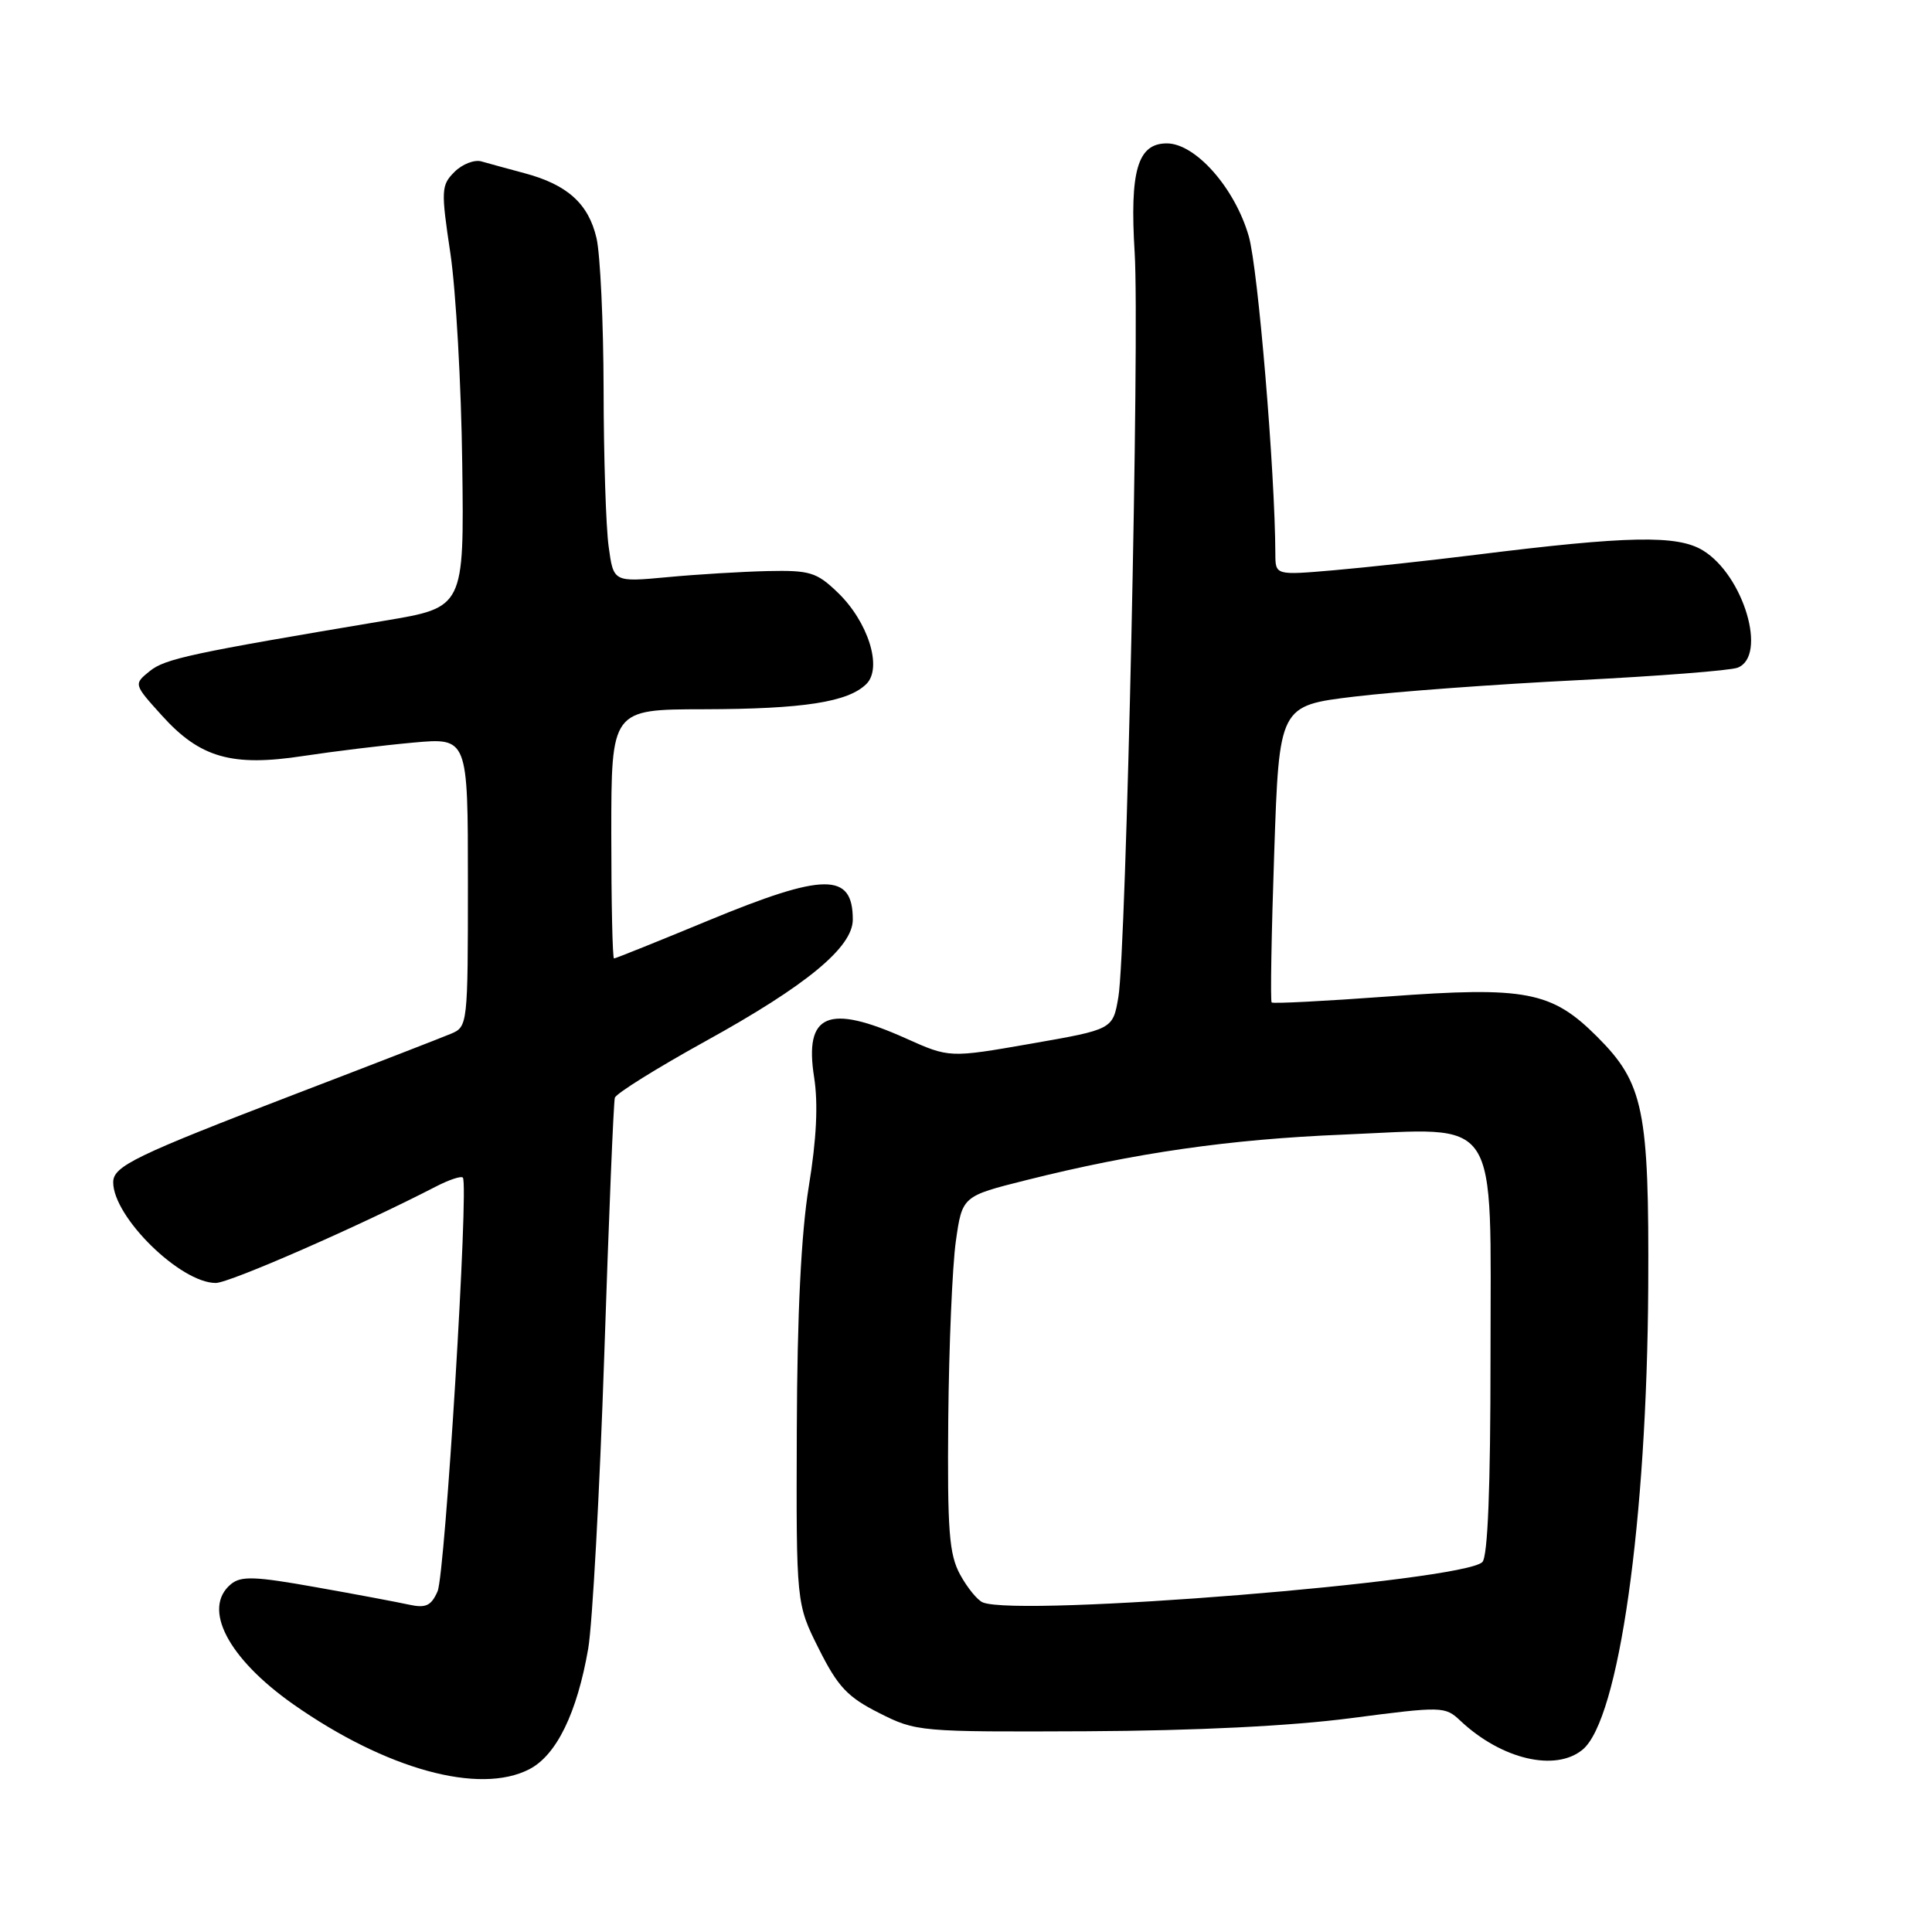 <?xml version="1.0" encoding="UTF-8" standalone="no"?>
<!DOCTYPE svg PUBLIC "-//W3C//DTD SVG 1.1//EN" "http://www.w3.org/Graphics/SVG/1.1/DTD/svg11.dtd" >
<svg xmlns="http://www.w3.org/2000/svg" xmlns:xlink="http://www.w3.org/1999/xlink" version="1.1" viewBox="0 0 256 256">
 <g >
 <path fill="currentColor"
d=" M 70.14 234.43 C 73.74 232.57 76.46 226.98 77.94 218.46 C 78.50 215.18 79.46 197.65 80.07 179.50 C 80.67 161.35 81.30 146.03 81.47 145.46 C 81.64 144.89 87.05 141.52 93.49 137.96 C 106.85 130.59 113.00 125.52 113.00 121.85 C 113.00 115.58 109.24 115.61 93.80 122.00 C 87.16 124.75 81.56 127.00 81.36 127.00 C 81.16 127.00 81.00 119.58 81.00 110.50 C 81.00 94.00 81.00 94.00 93.25 93.98 C 106.47 93.95 112.40 93.03 114.81 90.62 C 116.96 88.47 115.02 82.35 110.97 78.48 C 108.20 75.82 107.30 75.55 101.70 75.67 C 98.29 75.75 92.30 76.11 88.40 76.48 C 81.29 77.14 81.29 77.14 80.65 72.43 C 80.29 69.84 79.99 60.47 79.98 51.61 C 79.96 42.75 79.54 33.72 79.04 31.55 C 77.98 26.99 75.17 24.46 69.50 22.95 C 67.30 22.36 64.74 21.66 63.80 21.39 C 62.87 21.12 61.26 21.74 60.22 22.78 C 58.46 24.54 58.42 25.18 59.68 33.58 C 60.41 38.48 61.12 51.05 61.25 61.49 C 61.50 80.49 61.50 80.49 51.00 82.24 C 25.30 86.55 21.88 87.28 19.85 88.92 C 17.70 90.66 17.70 90.66 21.46 94.82 C 26.51 100.42 30.74 101.62 40.20 100.17 C 44.22 99.56 50.76 98.76 54.75 98.40 C 62.00 97.74 62.00 97.74 62.00 116.89 C 62.00 135.81 61.97 136.05 59.75 136.98 C 58.51 137.50 49.32 141.07 39.31 144.90 C 17.87 153.13 15.00 154.52 15.00 156.66 C 15.00 161.26 23.90 170.00 28.59 170.00 C 30.41 170.00 47.64 162.45 57.71 157.25 C 59.48 156.33 61.10 155.79 61.33 156.04 C 62.14 156.95 58.99 208.56 57.98 210.86 C 57.14 212.77 56.43 213.11 54.22 212.63 C 52.72 212.30 47.16 211.25 41.85 210.31 C 33.79 208.87 31.94 208.80 30.60 209.91 C 26.75 213.11 30.20 219.74 38.88 225.84 C 51.16 234.45 63.53 237.85 70.14 234.43 Z  M 209.71 231.83 C 214.51 227.84 218.23 201.58 218.40 170.50 C 218.52 147.04 217.80 143.54 211.63 137.37 C 205.61 131.35 202.20 130.69 183.91 132.04 C 175.61 132.65 168.67 133.01 168.50 132.83 C 168.32 132.65 168.47 123.72 168.84 113.00 C 169.50 93.50 169.50 93.50 179.50 92.30 C 185.00 91.64 198.28 90.66 209.00 90.13 C 219.72 89.59 229.29 88.85 230.25 88.47 C 234.22 86.92 231.05 76.22 225.64 72.93 C 222.25 70.87 215.77 70.99 195.50 73.52 C 189.45 74.27 181.01 75.19 176.75 75.56 C 169.00 76.23 169.00 76.23 168.99 73.37 C 168.95 62.53 166.70 35.60 165.47 31.31 C 163.64 24.92 158.41 19.00 154.61 19.00 C 150.74 19.00 149.68 22.62 150.35 33.50 C 151.02 44.31 149.23 126.04 148.19 132.12 C 147.46 136.40 147.46 136.40 136.63 138.29 C 125.80 140.18 125.80 140.18 120.03 137.59 C 109.72 132.97 106.54 134.32 107.88 142.77 C 108.42 146.25 108.20 150.93 107.17 157.21 C 106.16 163.44 105.63 174.06 105.58 189.50 C 105.50 212.50 105.50 212.50 108.50 218.48 C 111.02 223.51 112.30 224.87 116.49 226.98 C 121.39 229.46 121.82 229.50 143.99 229.40 C 158.41 229.33 170.98 228.71 178.96 227.67 C 191.15 226.08 191.47 226.09 193.52 228.02 C 198.96 233.13 206.11 234.81 209.71 231.83 Z  M 130.23 212.33 C 129.53 212.05 128.18 210.40 127.23 208.66 C 125.76 205.97 125.52 202.90 125.65 188.00 C 125.74 178.38 126.19 167.80 126.65 164.50 C 127.50 158.50 127.50 158.50 136.00 156.37 C 150.39 152.76 162.88 150.96 178.00 150.34 C 199.04 149.46 197.50 147.14 197.50 179.86 C 197.50 197.15 197.14 206.26 196.42 206.98 C 193.86 209.54 135.09 214.29 130.23 212.33 Z "/>
</g>
</svg>